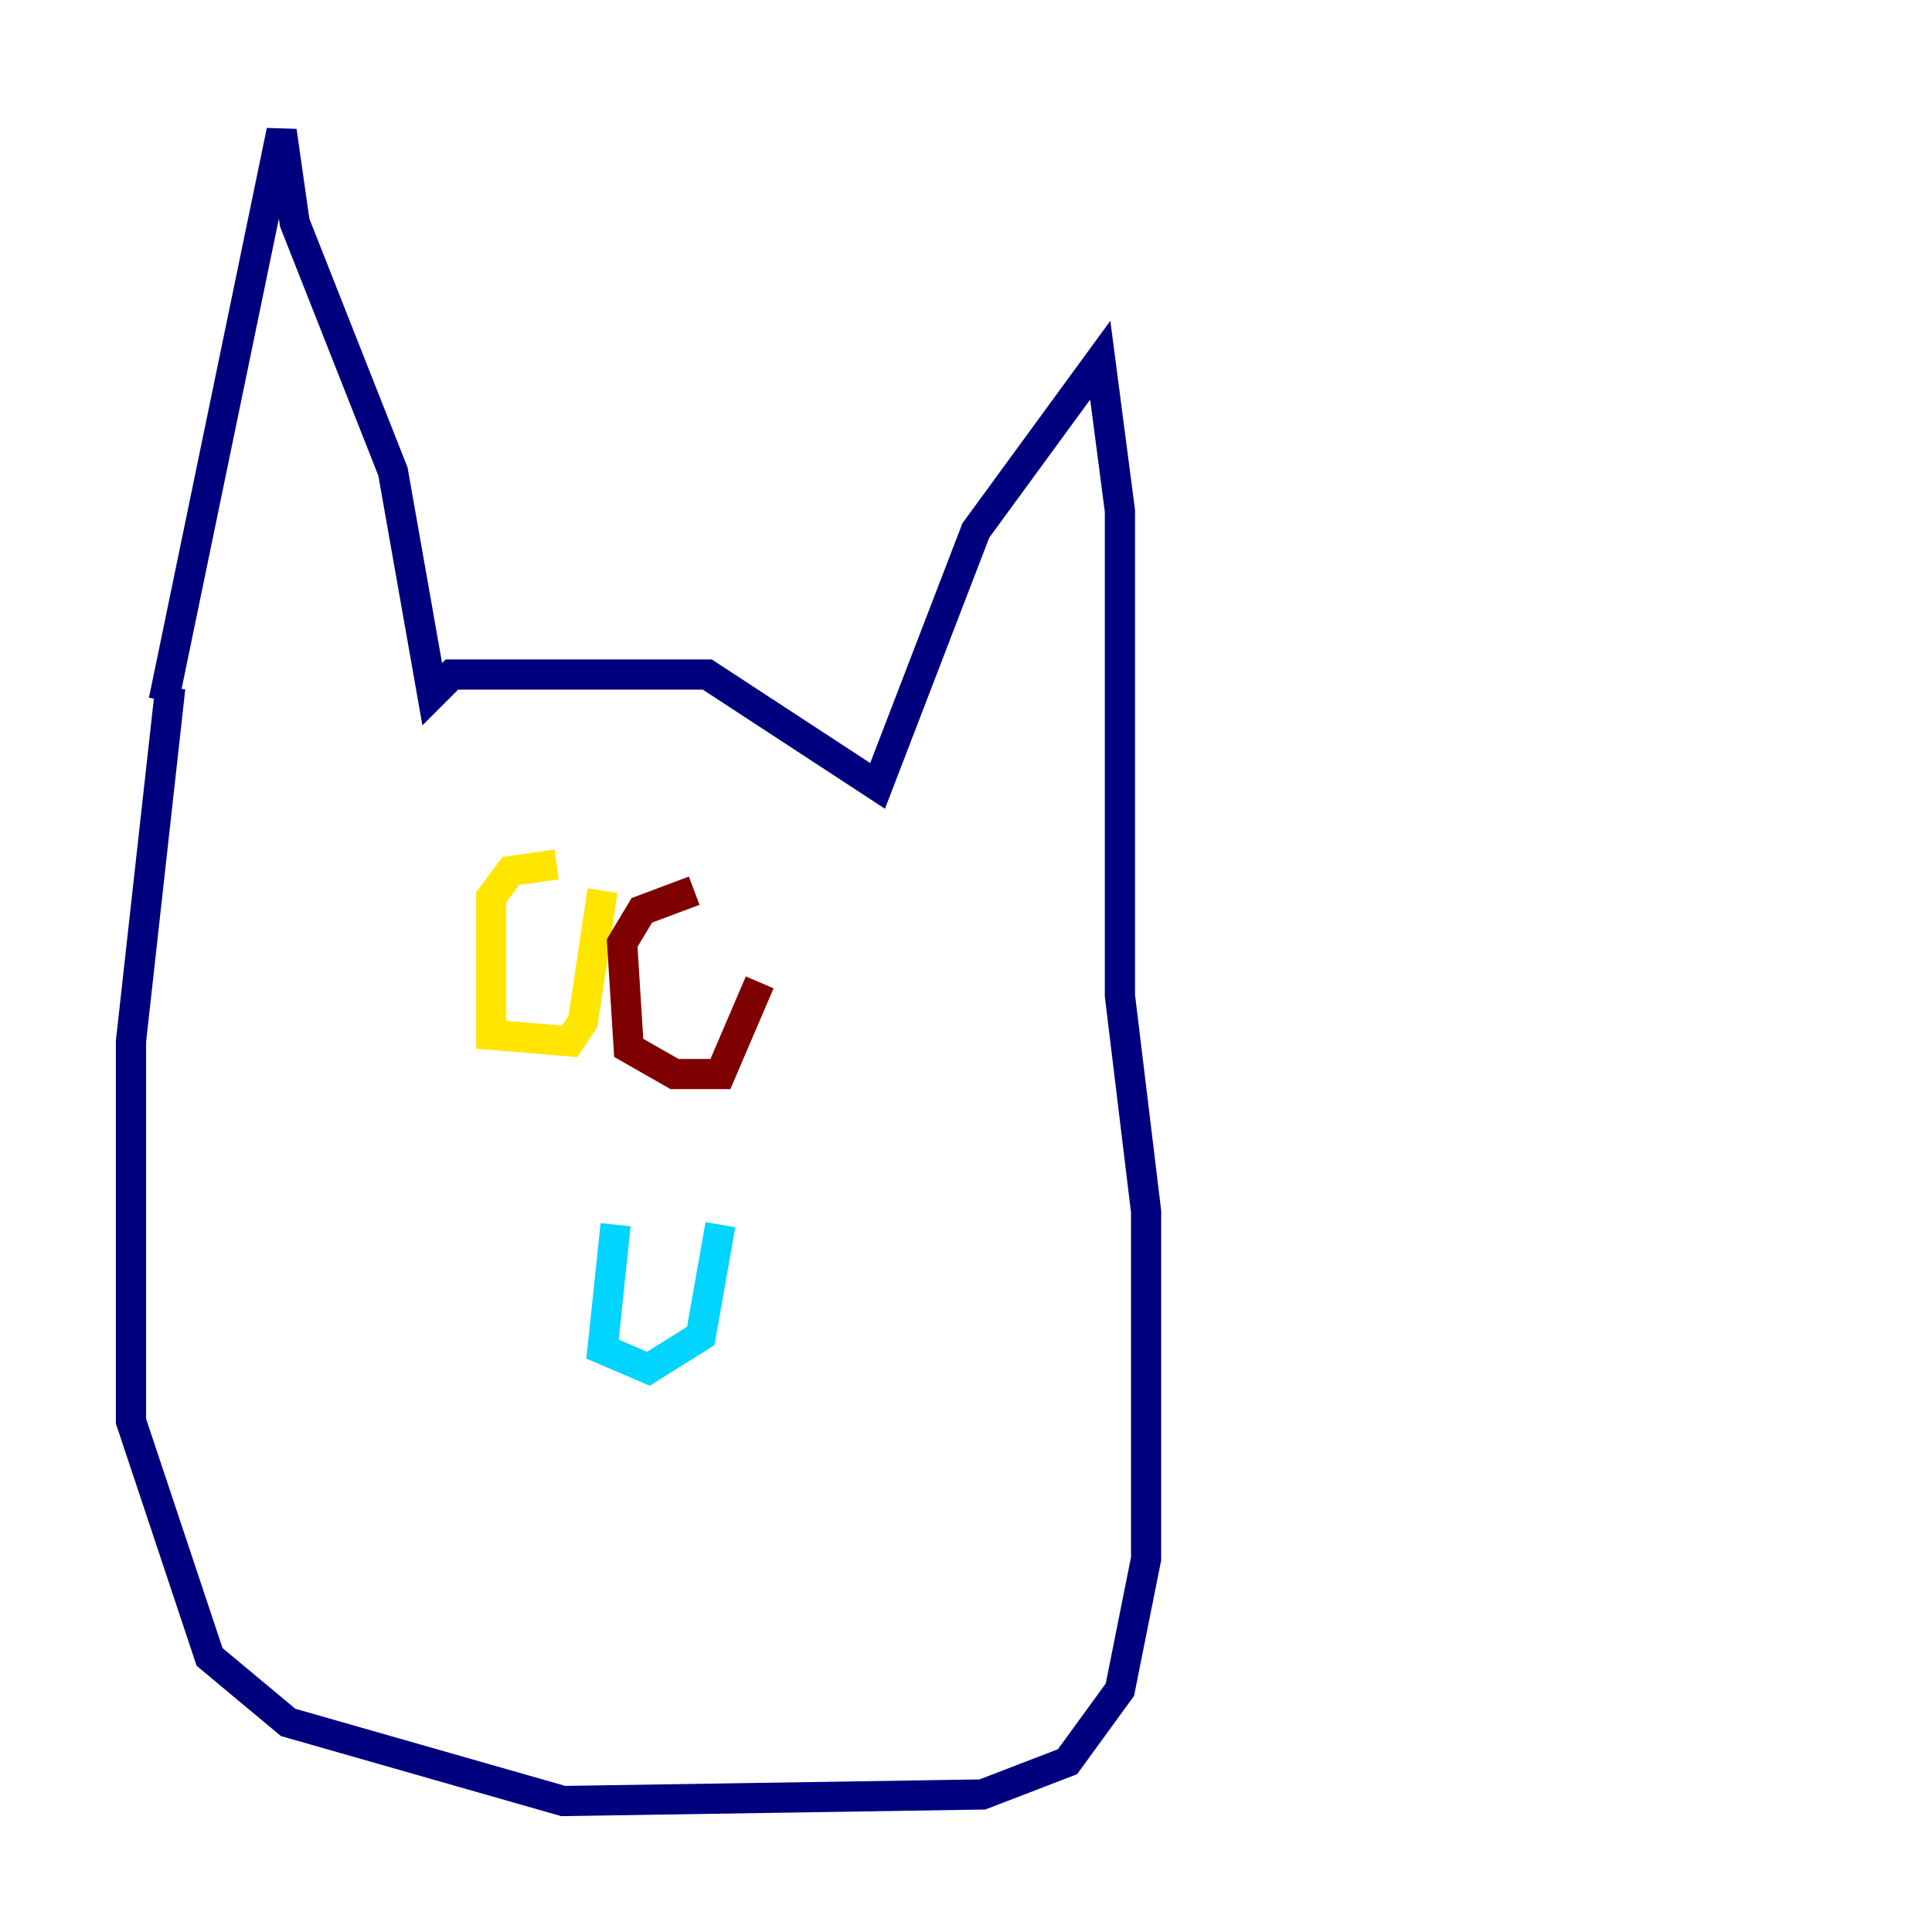 <?xml version="1.0" encoding="utf-8" ?>
<svg baseProfile="tiny" height="128" version="1.2" viewBox="0,0,128,128" width="128" xmlns="http://www.w3.org/2000/svg" xmlns:ev="http://www.w3.org/2001/xml-events" xmlns:xlink="http://www.w3.org/1999/xlink"><defs /><polyline fill="none" points="10.848,46.427 18.658,8.678 19.525,14.752 26.034,31.241 28.637,45.993 29.939,44.691 46.861,44.691 58.142,52.068 64.651,35.146 72.895,23.864 74.197,33.844 74.197,65.953 75.932,80.271 75.932,103.268 74.197,111.946 70.725,116.719 65.085,118.888 37.315,119.322 19.091,114.115 13.885,109.776 8.678,94.156 8.678,68.99 11.281,45.559" stroke="#00007f" stroke-width="2" /><polyline fill="none" points="40.786,81.139 39.919,89.383 42.956,90.685 46.427,88.515 47.729,81.139" stroke="#00d4ff" stroke-width="2" /><polyline fill="none" points="36.881,57.275 33.844,57.709 32.542,59.444 32.542,68.556 37.749,68.99 38.617,67.688 39.919,59.01" stroke="#ffe500" stroke-width="2" /><polyline fill="none" points="45.993,59.01 42.522,60.312 41.22,62.481 41.654,69.424 44.691,71.159 47.729,71.159 50.332,65.085" stroke="#7f0000" stroke-width="2" /></svg>